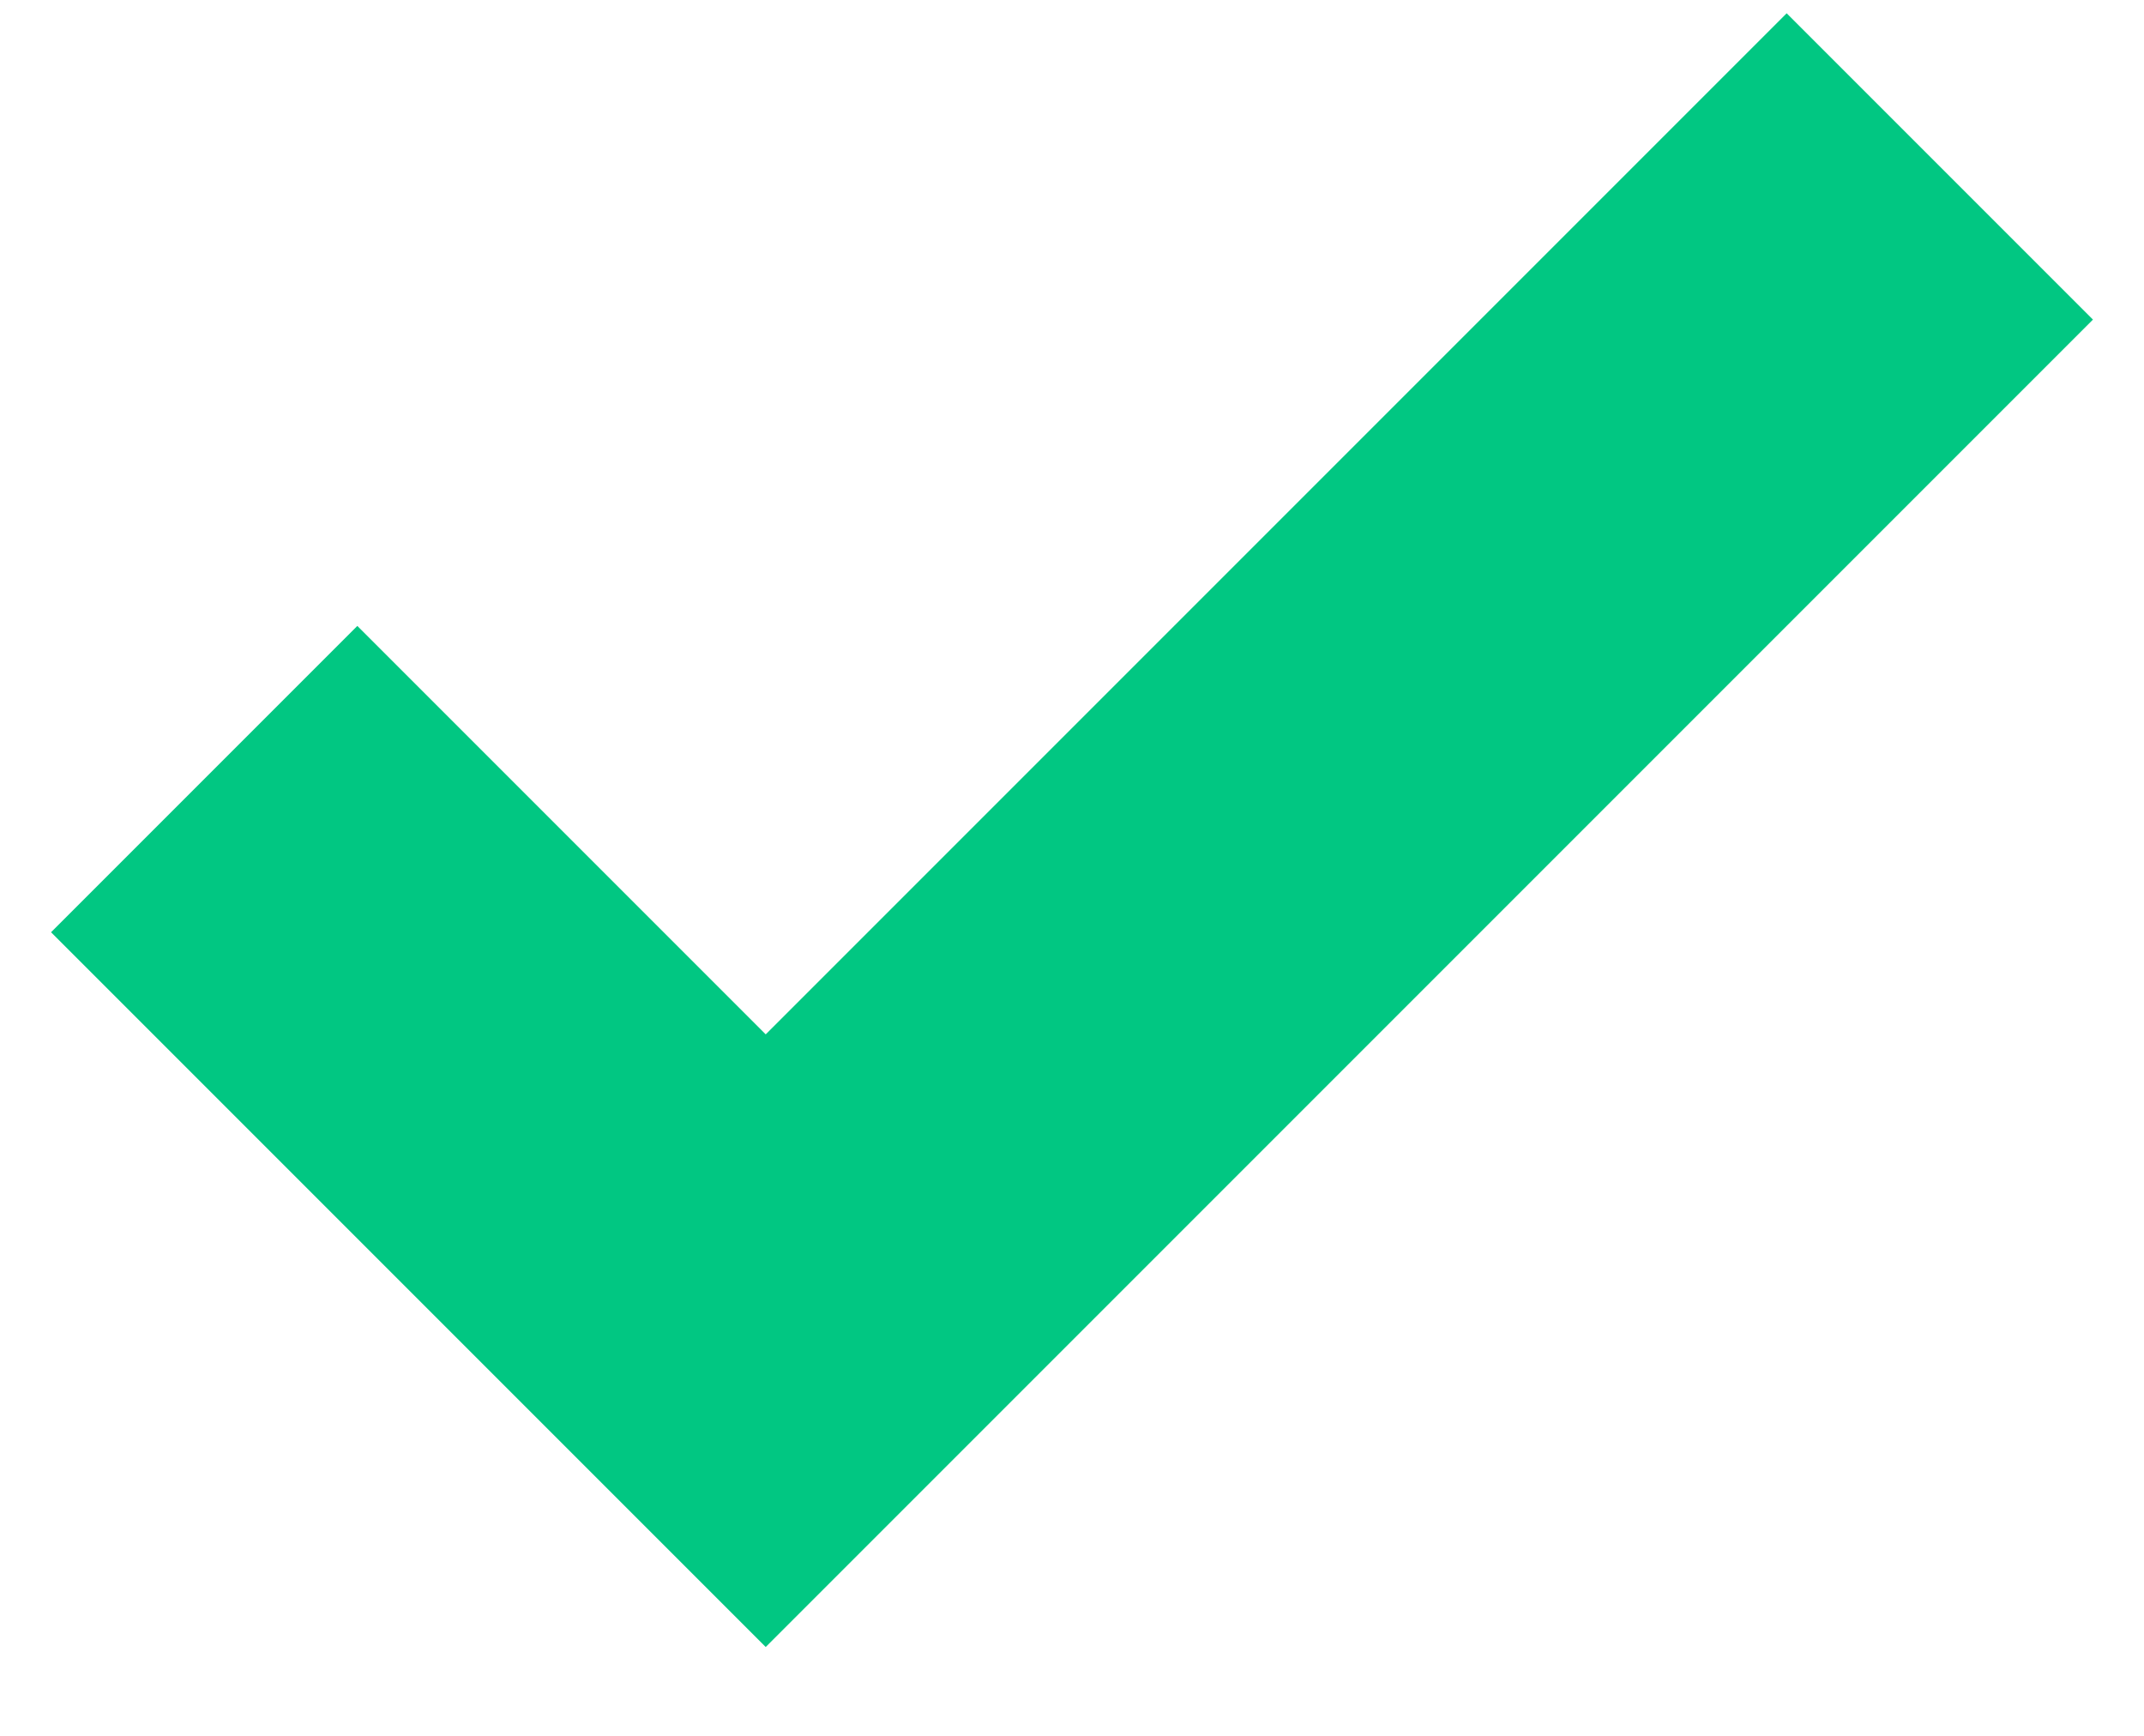 <svg width="21" height="17" viewBox="0 0 21 17" fill="none" xmlns="http://www.w3.org/2000/svg">
<g clip-path="url(#clip0_14_225)">
<path d="M7.5 16.13L0.5 9.13L3.5 6.13L7.5 10.13L17.5 0.13L20.5 3.13L7.5 16.13Z" fill="#01C782"/>
</g>
<defs>
<clipPath id="clip0_14_225">
<rect width="20" height="16" fill="white" transform="translate(0.5 0.13)"/>
</clipPath>
</defs>
</svg>
